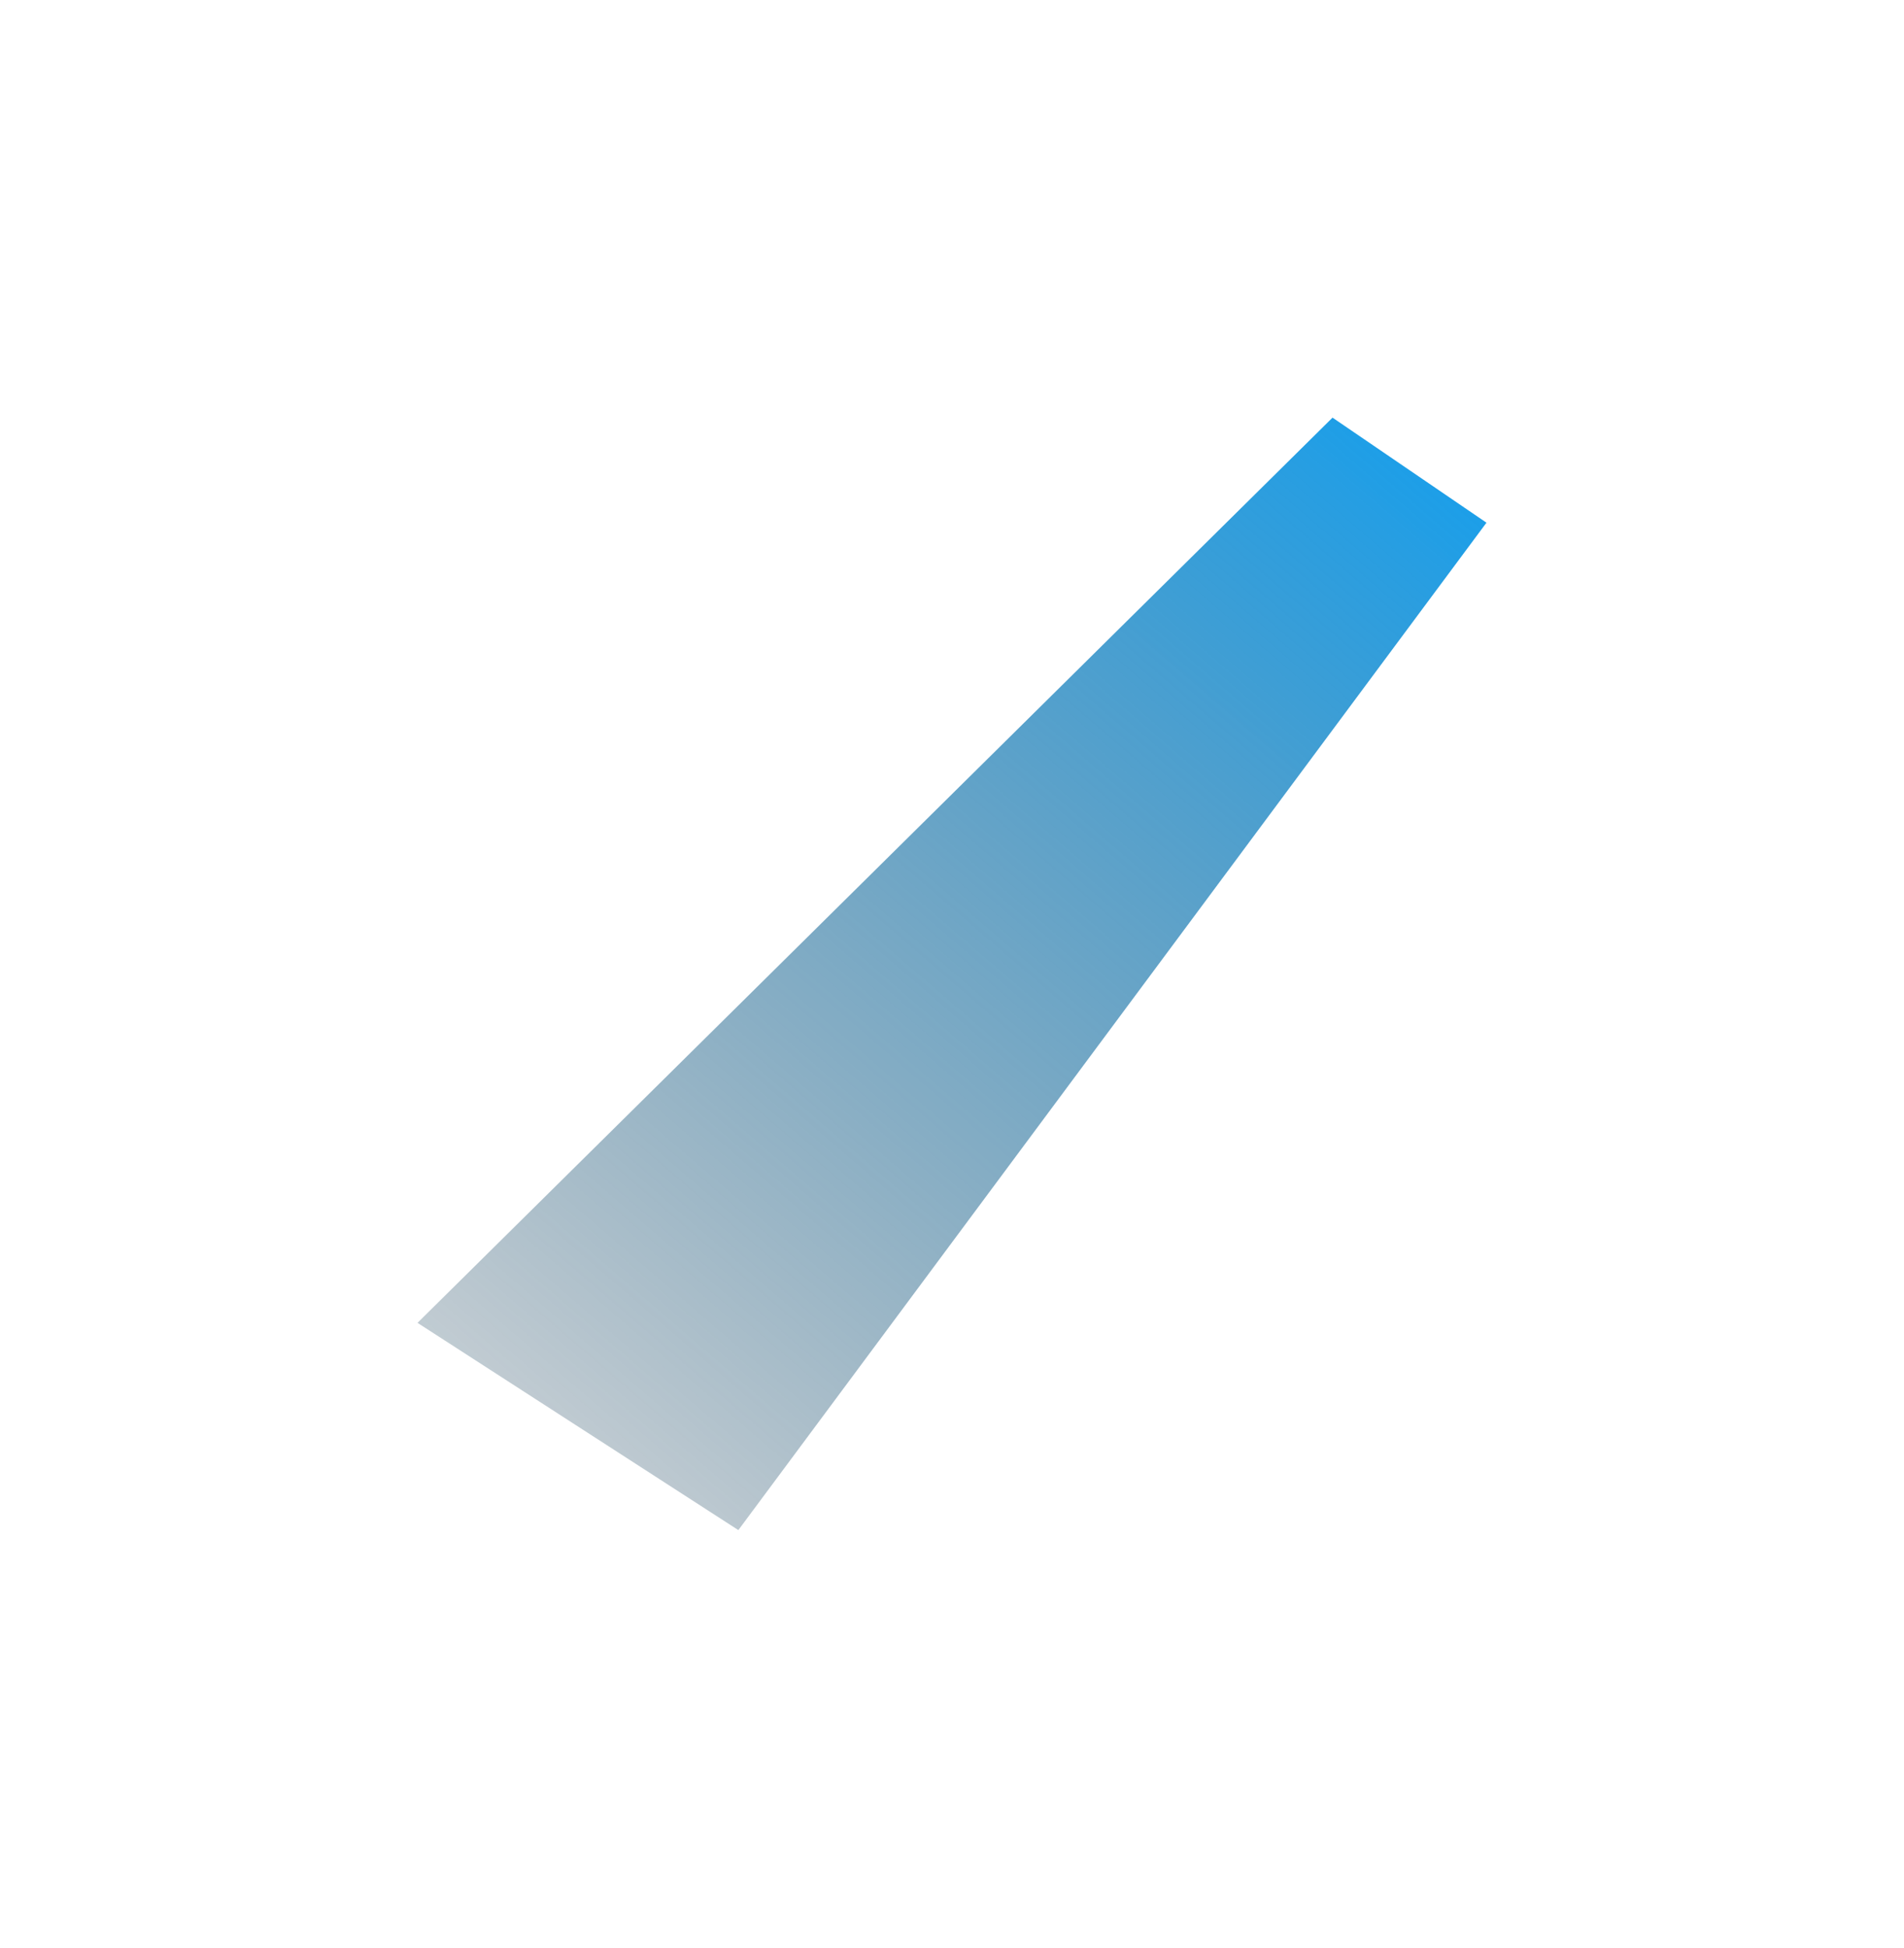 <svg width="662" height="677" viewBox="0 0 662 677" fill="none" xmlns="http://www.w3.org/2000/svg">
<g filter="url(#filter0_f_0_58)">
<path d="M516.829 181.68L256.714 531.836L145.164 459.804L463.305 145.164L516.829 181.68Z" fill="url(#paint0_linear_0_58)"/>
</g>
<defs>
<filter id="filter0_f_0_58" x="-3.05311e-05" y="9.15933e-05" width="661.993" height="677" filterUnits="userSpaceOnUse" color-interpolation-filters="sRGB">
<feFlood flood-opacity="0" result="BackgroundImageFix"/>
<feBlend mode="normal" in="SourceGraphic" in2="BackgroundImageFix" result="shape"/>
<feGaussianBlur stdDeviation="72.55" result="effect1_foregroundBlur_0_58"/>
</filter>
<linearGradient id="paint0_linear_0_58" x1="6.603" y1="577.856" x2="469.23" y2="40.076" gradientUnits="userSpaceOnUse">
<stop stop-color="#0D0F13" stop-opacity="0"/>
<stop offset="1" stop-color="#00A3FF"/>
</linearGradient>
</defs>
</svg>
